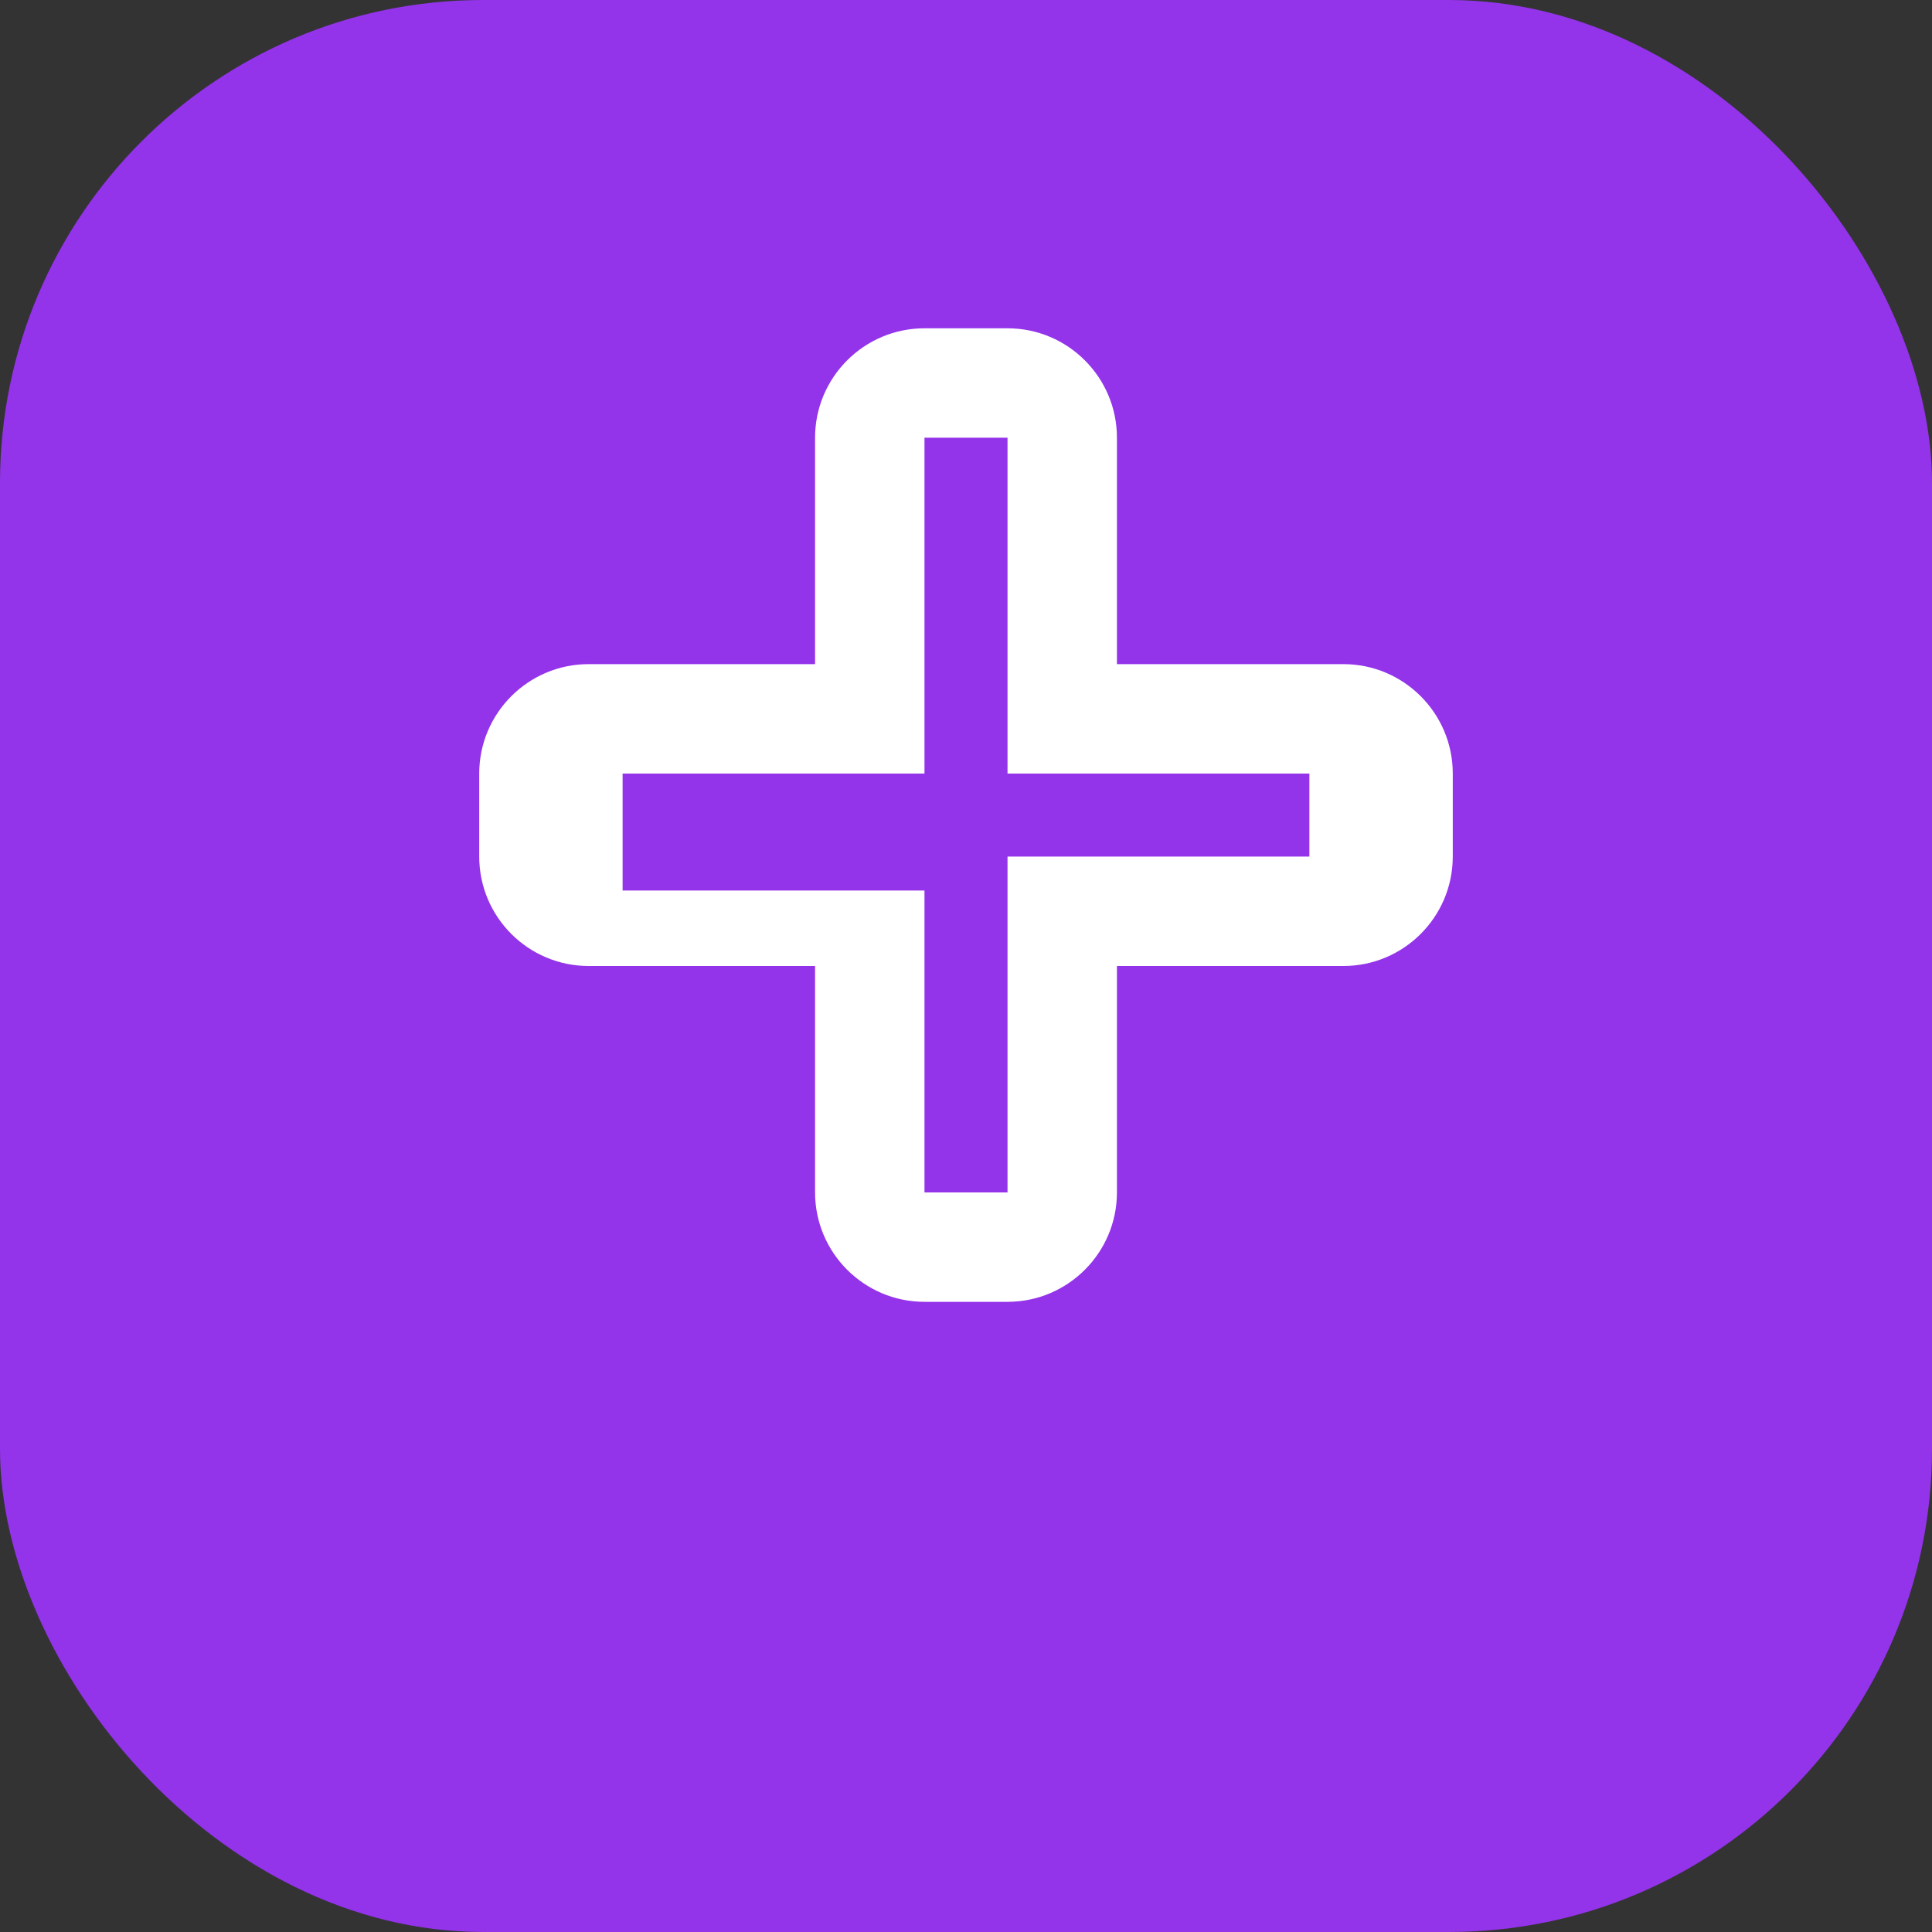 <svg viewBox="0 0 512 512" xmlns="http://www.w3.org/2000/svg">
  <rect x="0" y="0" width="512" height="512" fill="#333333" stroke="none"/>
  <!-- Background -->
  <rect width="512" height="512" fill="#9333EA" rx="128"/>
  
  <!-- Puzzle piece (white) -->
  <path fill="white" d="
    M 356,176 
    H 296 V 116 
    C 296,100 283,87 267,87 
    H 245 
    C 229,87 216,100 216,116 
    V 176 
    H 156 
    C 140,176 127,189 127,205 
    V 227 
    C 127,243 140,256 156,256 
    H 216 
    V 316 
    C 216,332 229,345 245,345 
    H 267 
    C 283,345 296,332 296,316 
    V 256 
    H 356 
    C 372,256 385,243 385,227 
    V 205 
    C 385,189 372,176 356,176 
    Z
    M 267,316 
    H 245 
    V 236 
    H 165 
    V 205 
    H 245 
    V 116 
    H 267 
    V 205 
    H 347 
    V 227 
    H 267 
    V 316 
    Z"/>
</svg>
